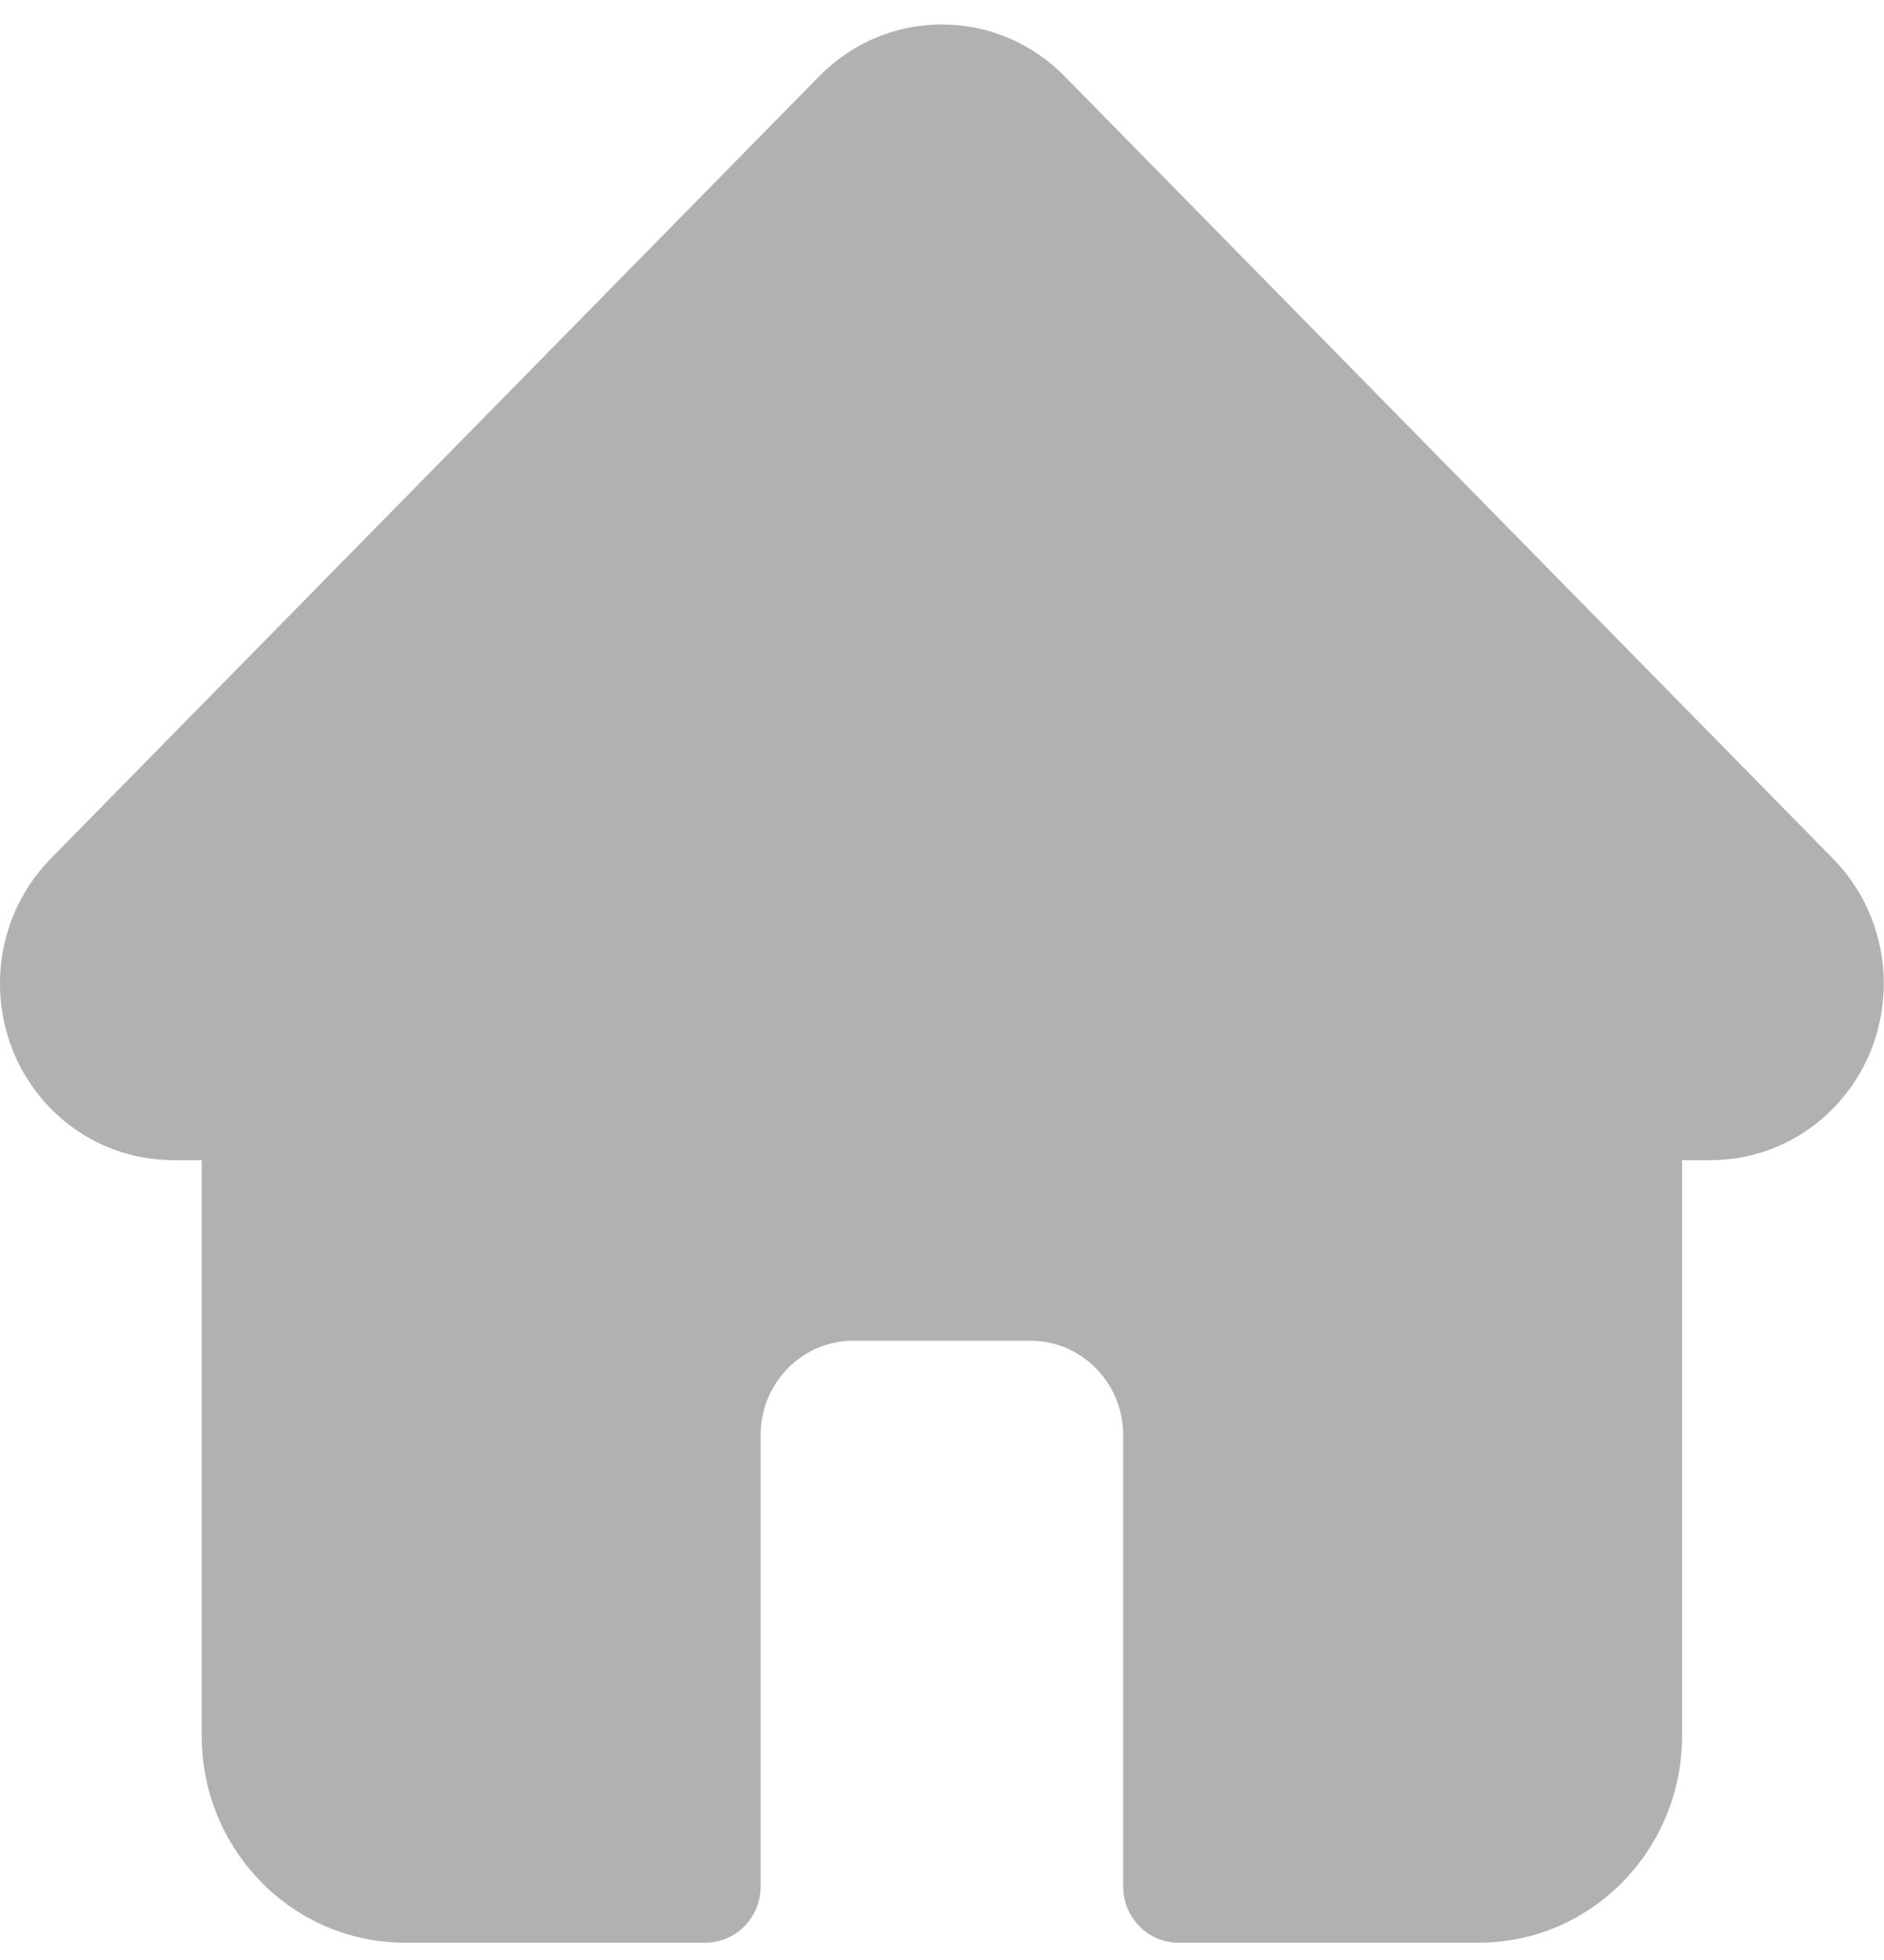 <svg width="25" height="26" viewBox="0 0 25 26" fill="none" xmlns="http://www.w3.org/2000/svg">
<g clip-path="url(#clip0_421_1189)">
<path d="M24.326 11.393C24.325 11.392 24.324 11.391 24.324 11.391L14.126 1.011C13.691 0.569 13.113 0.325 12.498 0.325C11.884 0.325 11.306 0.569 10.871 1.011L0.678 11.385C0.675 11.389 0.671 11.393 0.668 11.396C-0.225 12.31 -0.223 13.792 0.672 14.704C1.081 15.12 1.622 15.362 2.199 15.387C2.223 15.389 2.247 15.39 2.27 15.39H2.677V23.029C2.677 24.541 3.885 25.77 5.371 25.77H9.36C9.765 25.77 10.093 25.437 10.093 25.025V19.036C10.093 18.346 10.644 17.785 11.322 17.785H13.675C14.353 17.785 14.904 18.346 14.904 19.036V25.025C14.904 25.437 15.232 25.77 15.636 25.77H19.626C21.112 25.77 22.32 24.541 22.32 23.029V15.39H22.697C23.311 15.39 23.889 15.147 24.324 14.704C25.221 13.791 25.221 12.306 24.326 11.393Z" fill="#B1B1B1"/>
</g>
<defs>
<clipPath id="clip0_421_1189">
<rect width="25" height="25.445" fill="white" transform="translate(0 0.325)"/>
</clipPath>
</defs>
</svg>
